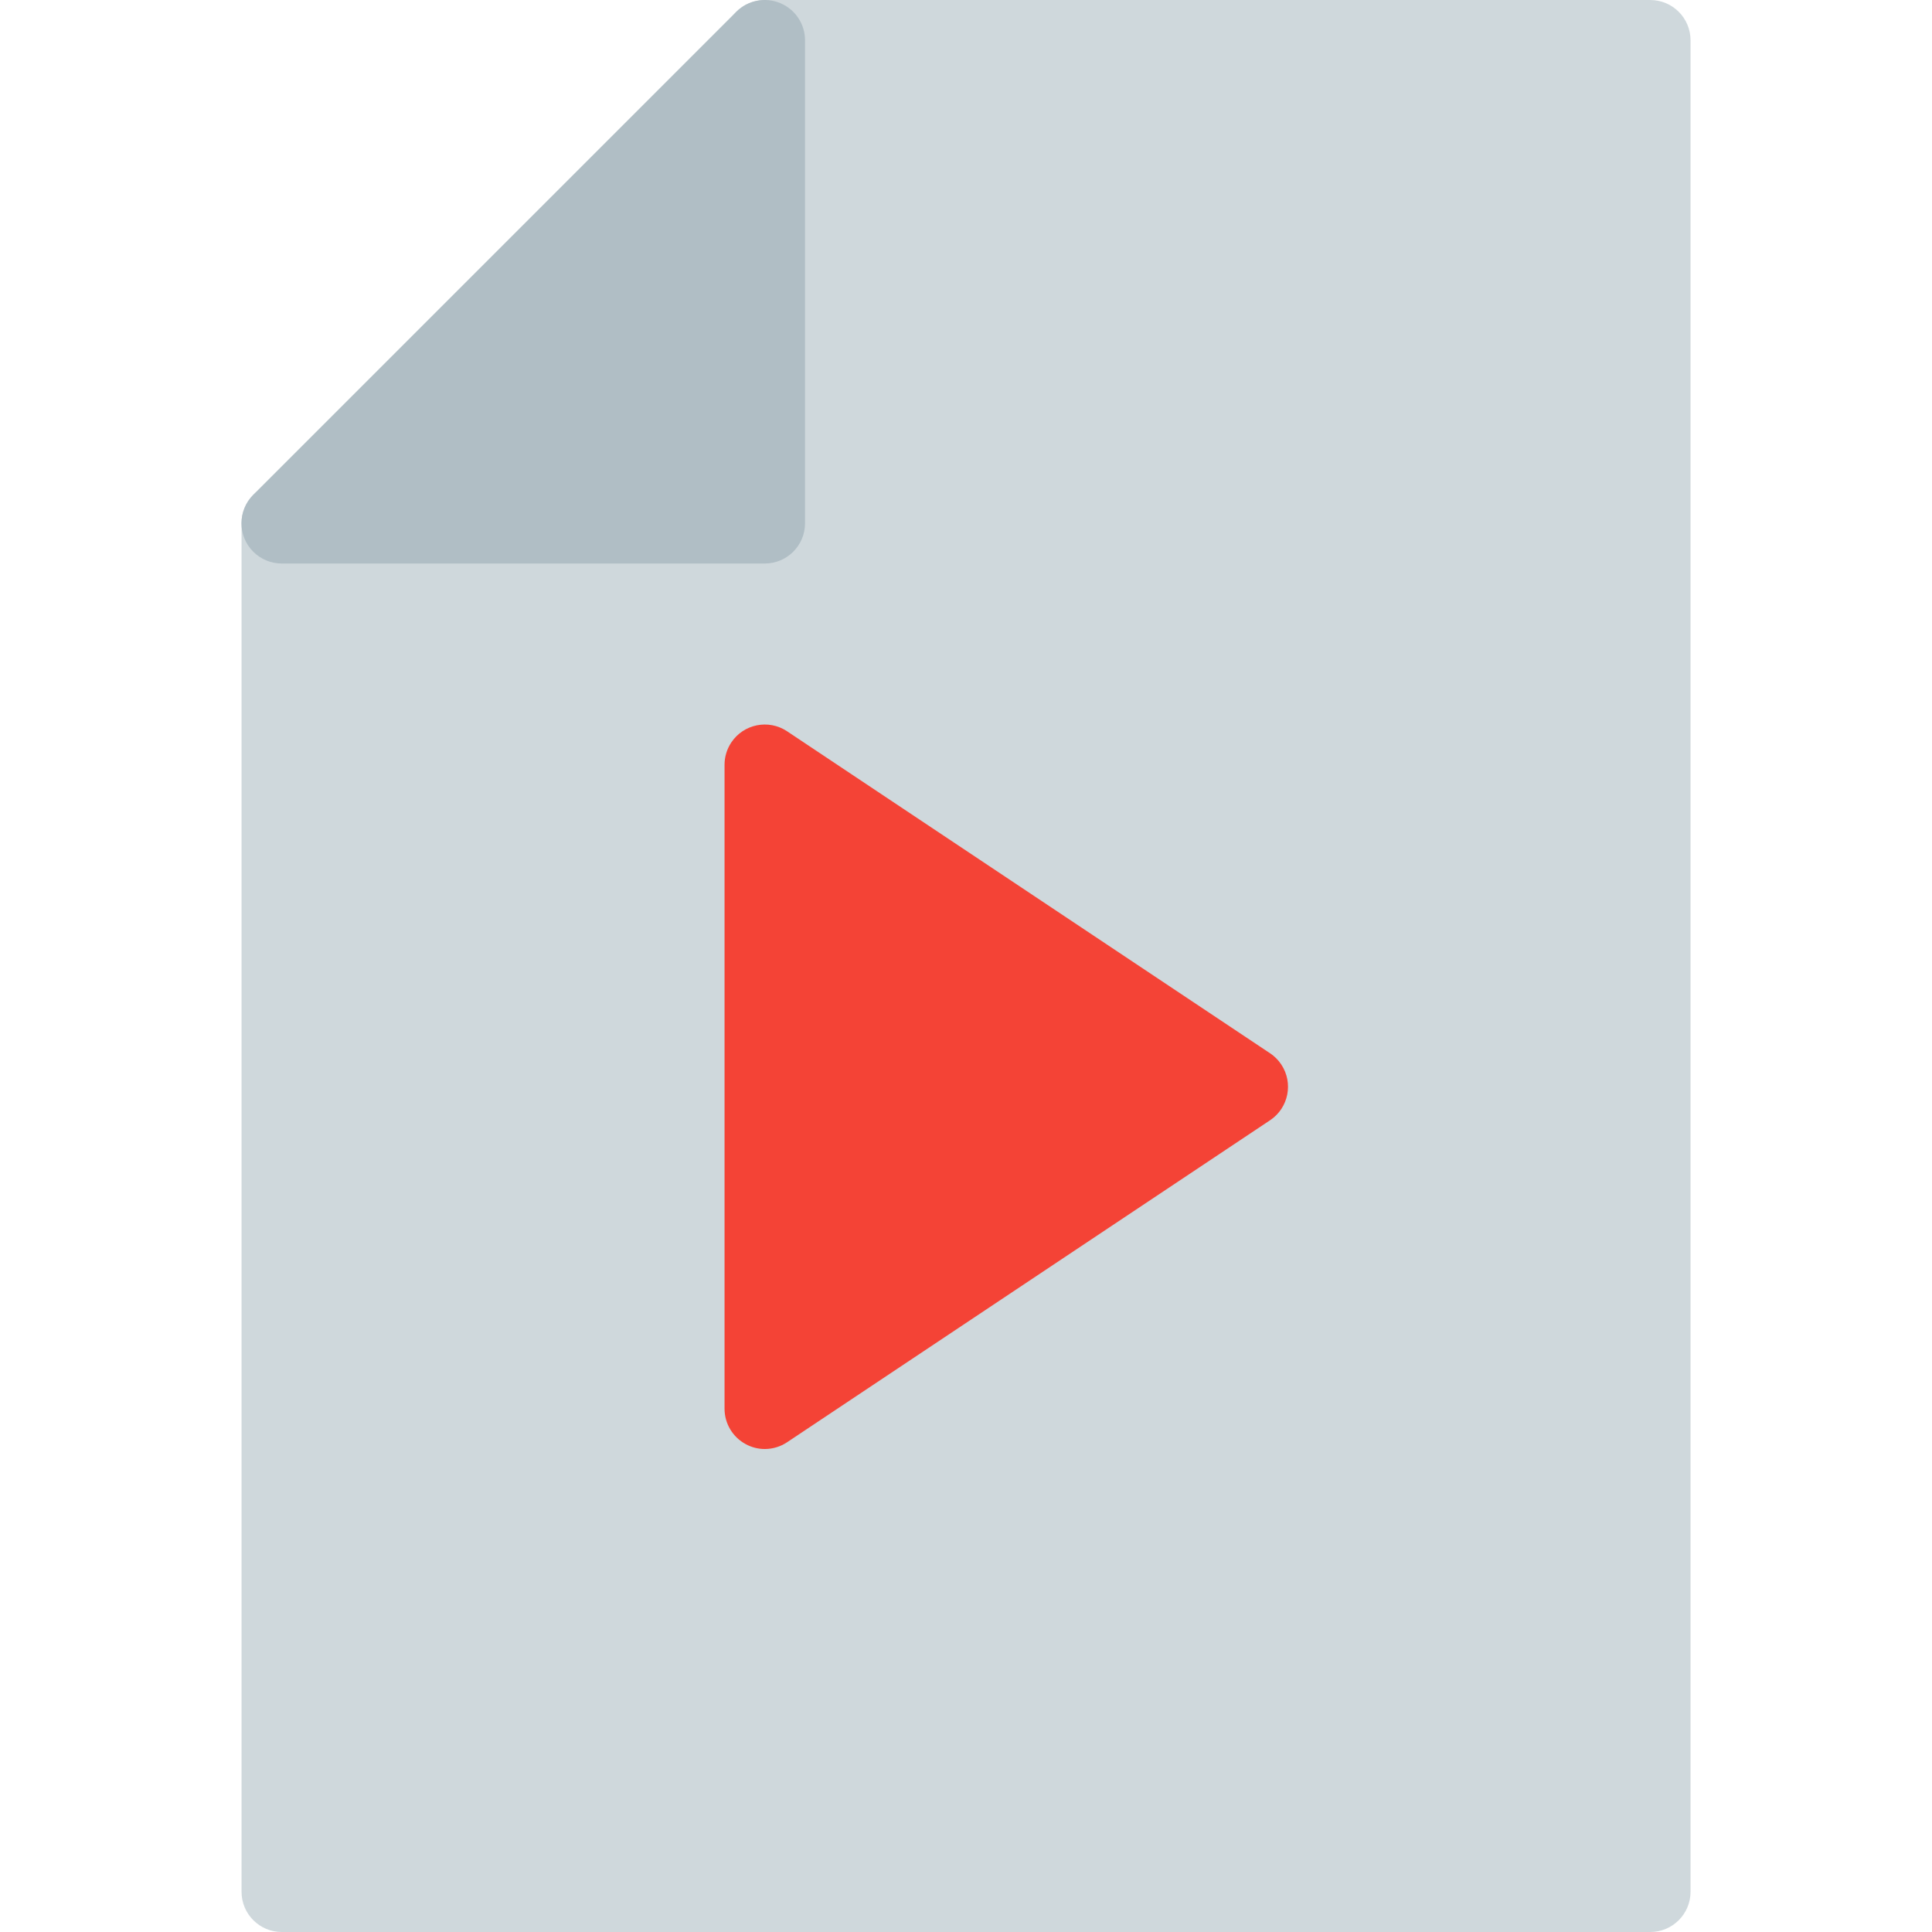 <?xml version="1.0" encoding="iso-8859-1"?>
<!-- Generator: Adobe Illustrator 19.0.0, SVG Export Plug-In . SVG Version: 6.00 Build 0)  -->
<svg version="1.1" id="Capa_1" xmlns="http://www.w3.org/2000/svg" xmlns:xlink="http://www.w3.org/1999/xlink" x="0px" y="0px"
	 viewBox="0 0 512.005 512.005" style="enable-background:new 0 0 512.005 512.005;" xml:space="preserve">
<path style="fill:#CFD8DC;" d="M437.345,0.005H202.679c-5.891,0-10.667,4.776-10.667,10.667v117.333H74.679
	c-5.891,0-10.667,4.776-10.667,10.667v362.667c0,5.891,4.776,10.667,10.667,10.667h362.667c5.891,0,10.667-4.776,10.667-10.667
	V10.671C448.012,4.78,443.236,0.005,437.345,0.005z"/>
<path style="fill:#B0BEC5;" d="M206.753,0.815c-3.985-1.654-8.574-0.745-11.627,2.304l-128,128
	c-4.171,4.16-4.179,10.914-0.019,15.085c2.006,2.011,4.731,3.139,7.571,3.134h128c5.891,0,10.667-4.776,10.667-10.667v-128
	C213.345,6.355,210.742,2.464,206.753,0.815z"/>
<path style="fill:#F44336;" d="M336.588,279.13l-128-85.333c-4.904-3.264-11.526-1.934-14.79,2.971
	c-1.164,1.749-1.785,3.803-1.786,5.904v170.667c0.006,3.927,2.17,7.533,5.632,9.387c1.545,0.841,3.276,1.281,5.035,1.28
	c2.103-0.002,4.159-0.625,5.909-1.792l128-85.333c4.901-3.268,6.225-9.891,2.957-14.792
	C338.764,280.916,337.759,279.911,336.588,279.13L336.588,279.13z"/>
<g>
</g>
<g>
</g>
<g>
</g>
<g>
</g>
<g>
</g>
<g>
</g>
<g>
</g>
<g>
</g>
<g>
</g>
<g>
</g>
<g>
</g>
<g>
</g>
<g>
</g>
<g>
</g>
<g>
</g>
</svg>
